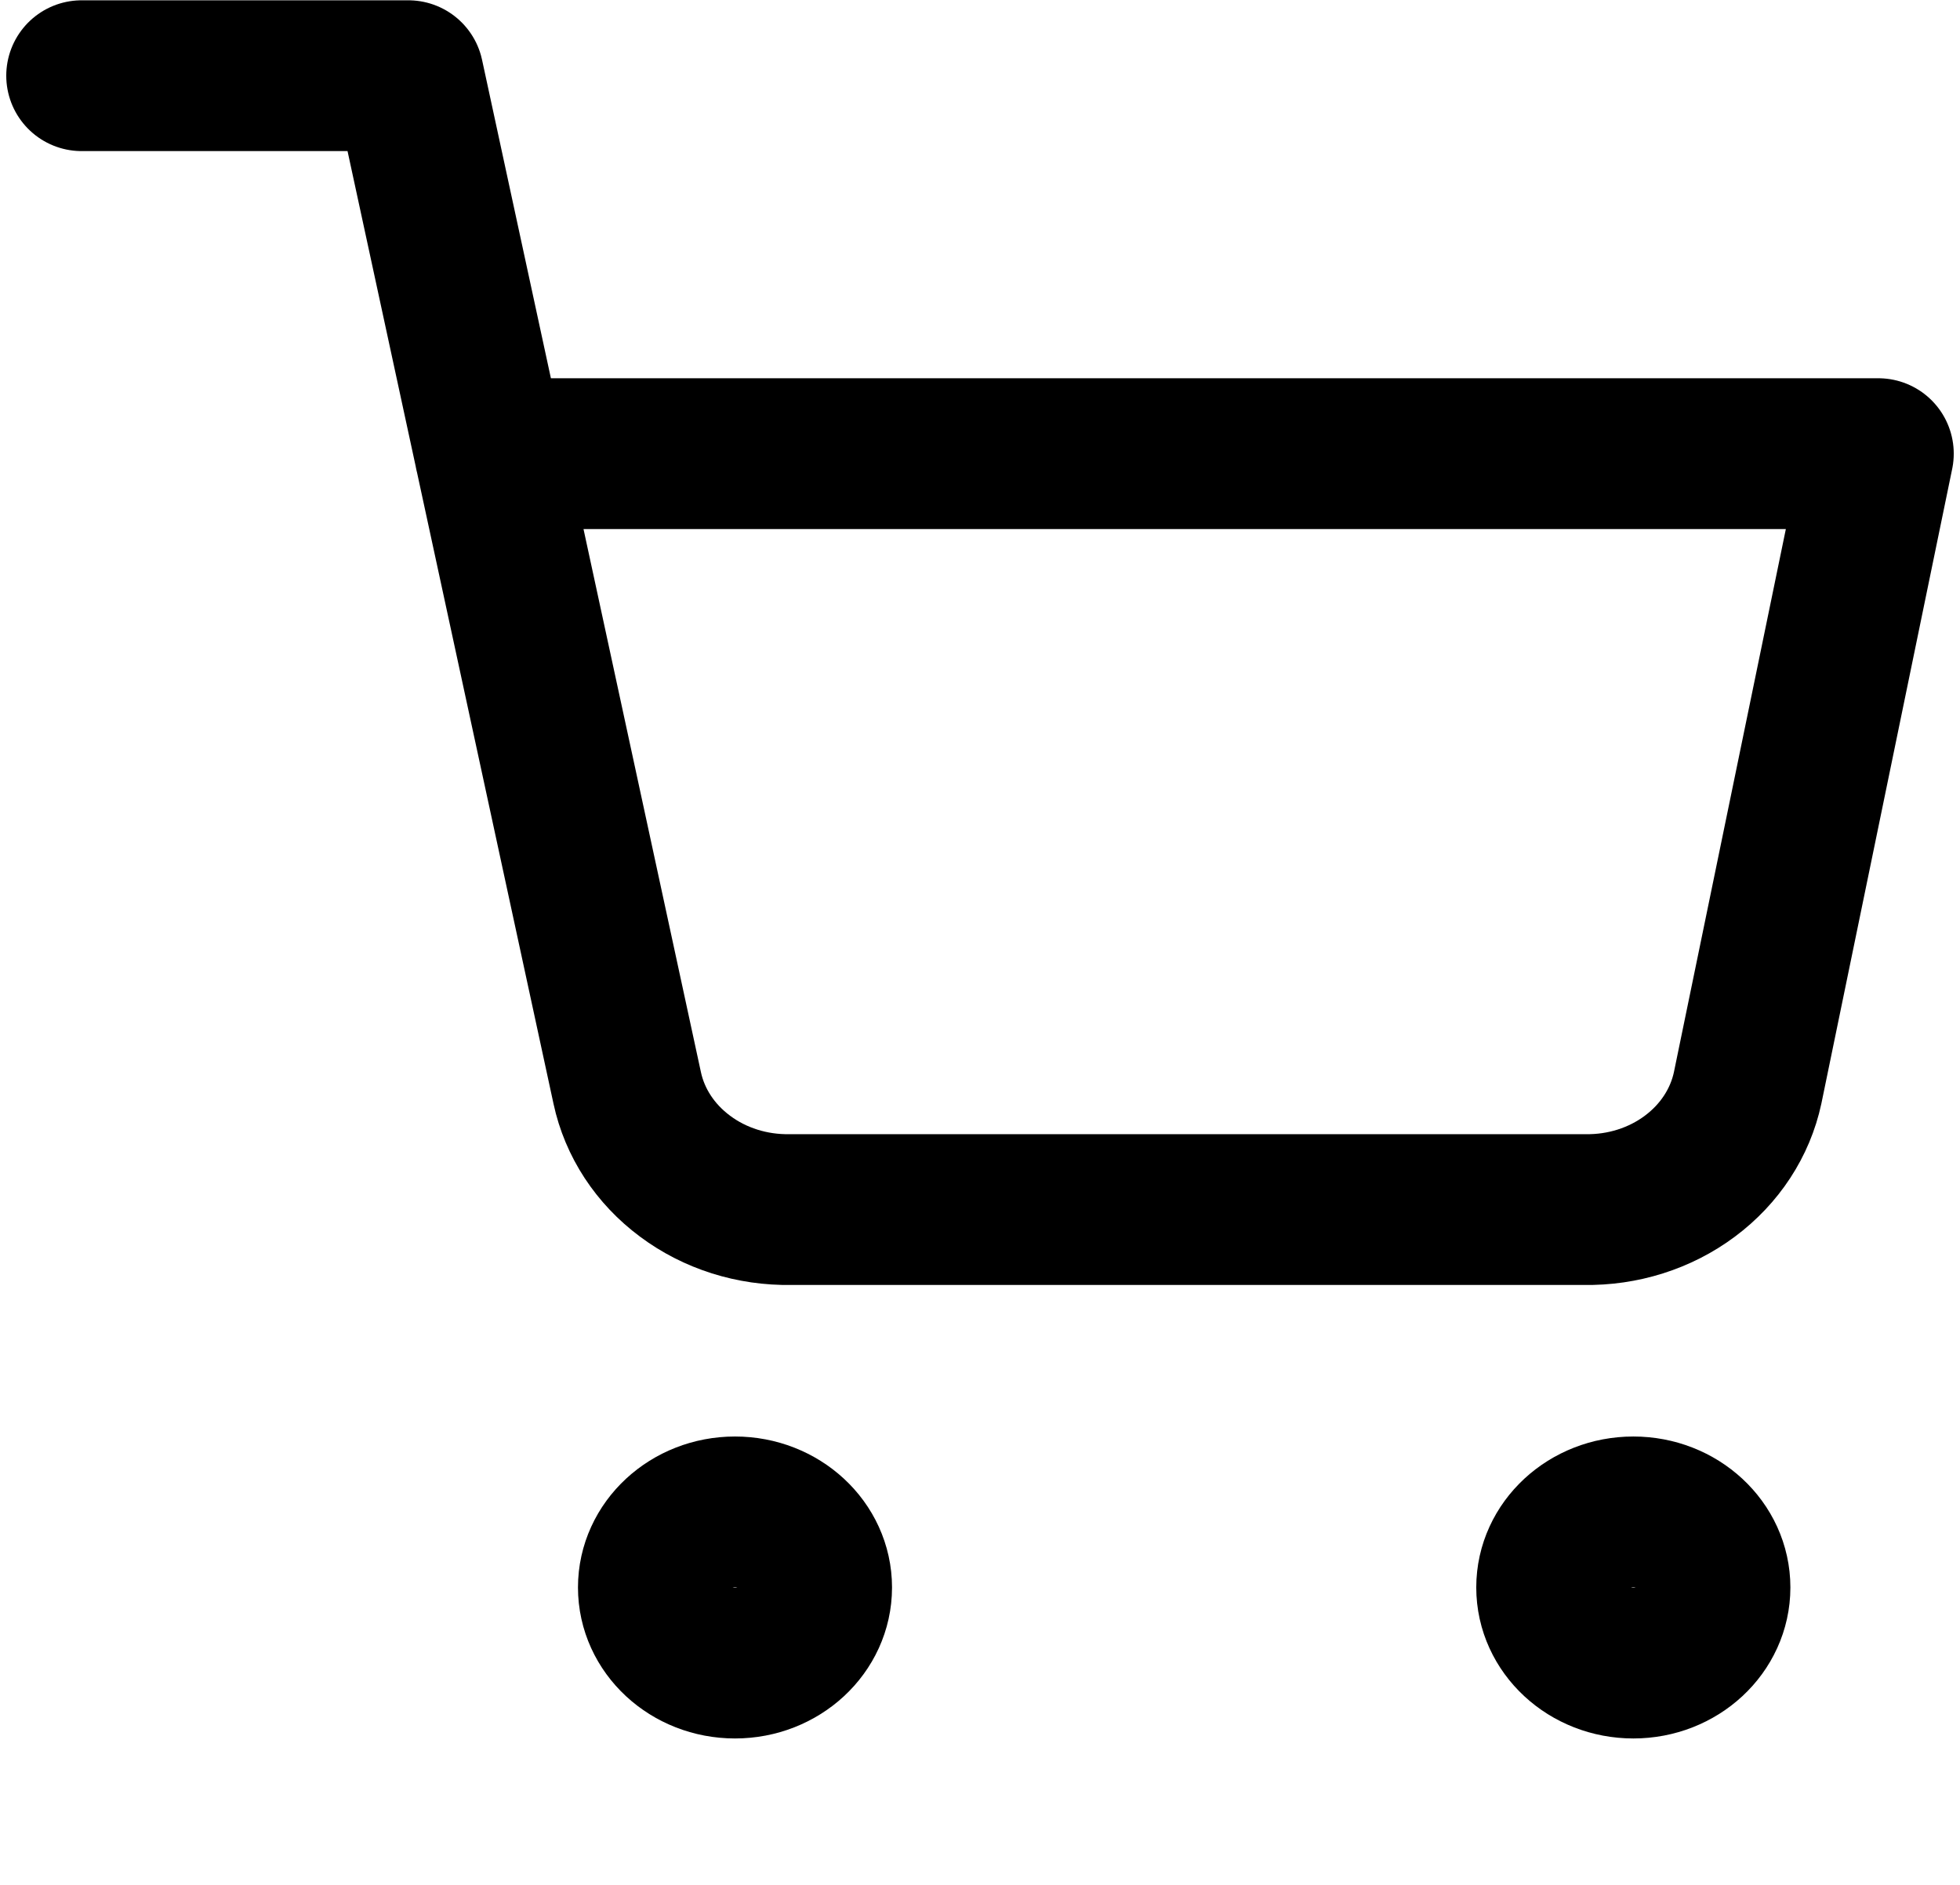 <svg width="26" height="25" viewBox="0 0 26 25" fill="none" xmlns="http://www.w3.org/2000/svg">
<path d="M9.75 22.058C10.348 22.058 10.833 21.609 10.833 21.055C10.833 20.502 10.348 20.053 9.75 20.053C9.152 20.053 8.667 20.502 8.667 21.055C8.667 21.609 9.152 22.058 9.75 22.058Z" stroke="black" stroke-width="2" stroke-linecap="round" stroke-linejoin="round"/>
<path d="M21.667 22.058C22.265 22.058 22.75 21.609 22.75 21.055C22.75 20.502 22.265 20.053 21.667 20.053C21.068 20.053 20.583 20.502 20.583 21.055C20.583 21.609 21.068 22.058 21.667 22.058Z" stroke="black" stroke-width="2" stroke-linecap="round" stroke-linejoin="round"/>
<path d="M1.083 1.004H5.417L8.32 14.429C8.419 14.891 8.69 15.305 9.087 15.6C9.483 15.896 9.978 16.052 10.487 16.043H21.017C21.525 16.052 22.021 15.896 22.417 15.6C22.813 15.305 23.084 14.891 23.183 14.429L24.917 6.017H6.5" stroke="black" stroke-width="2" stroke-linecap="round" stroke-linejoin="round"/>
</svg>
